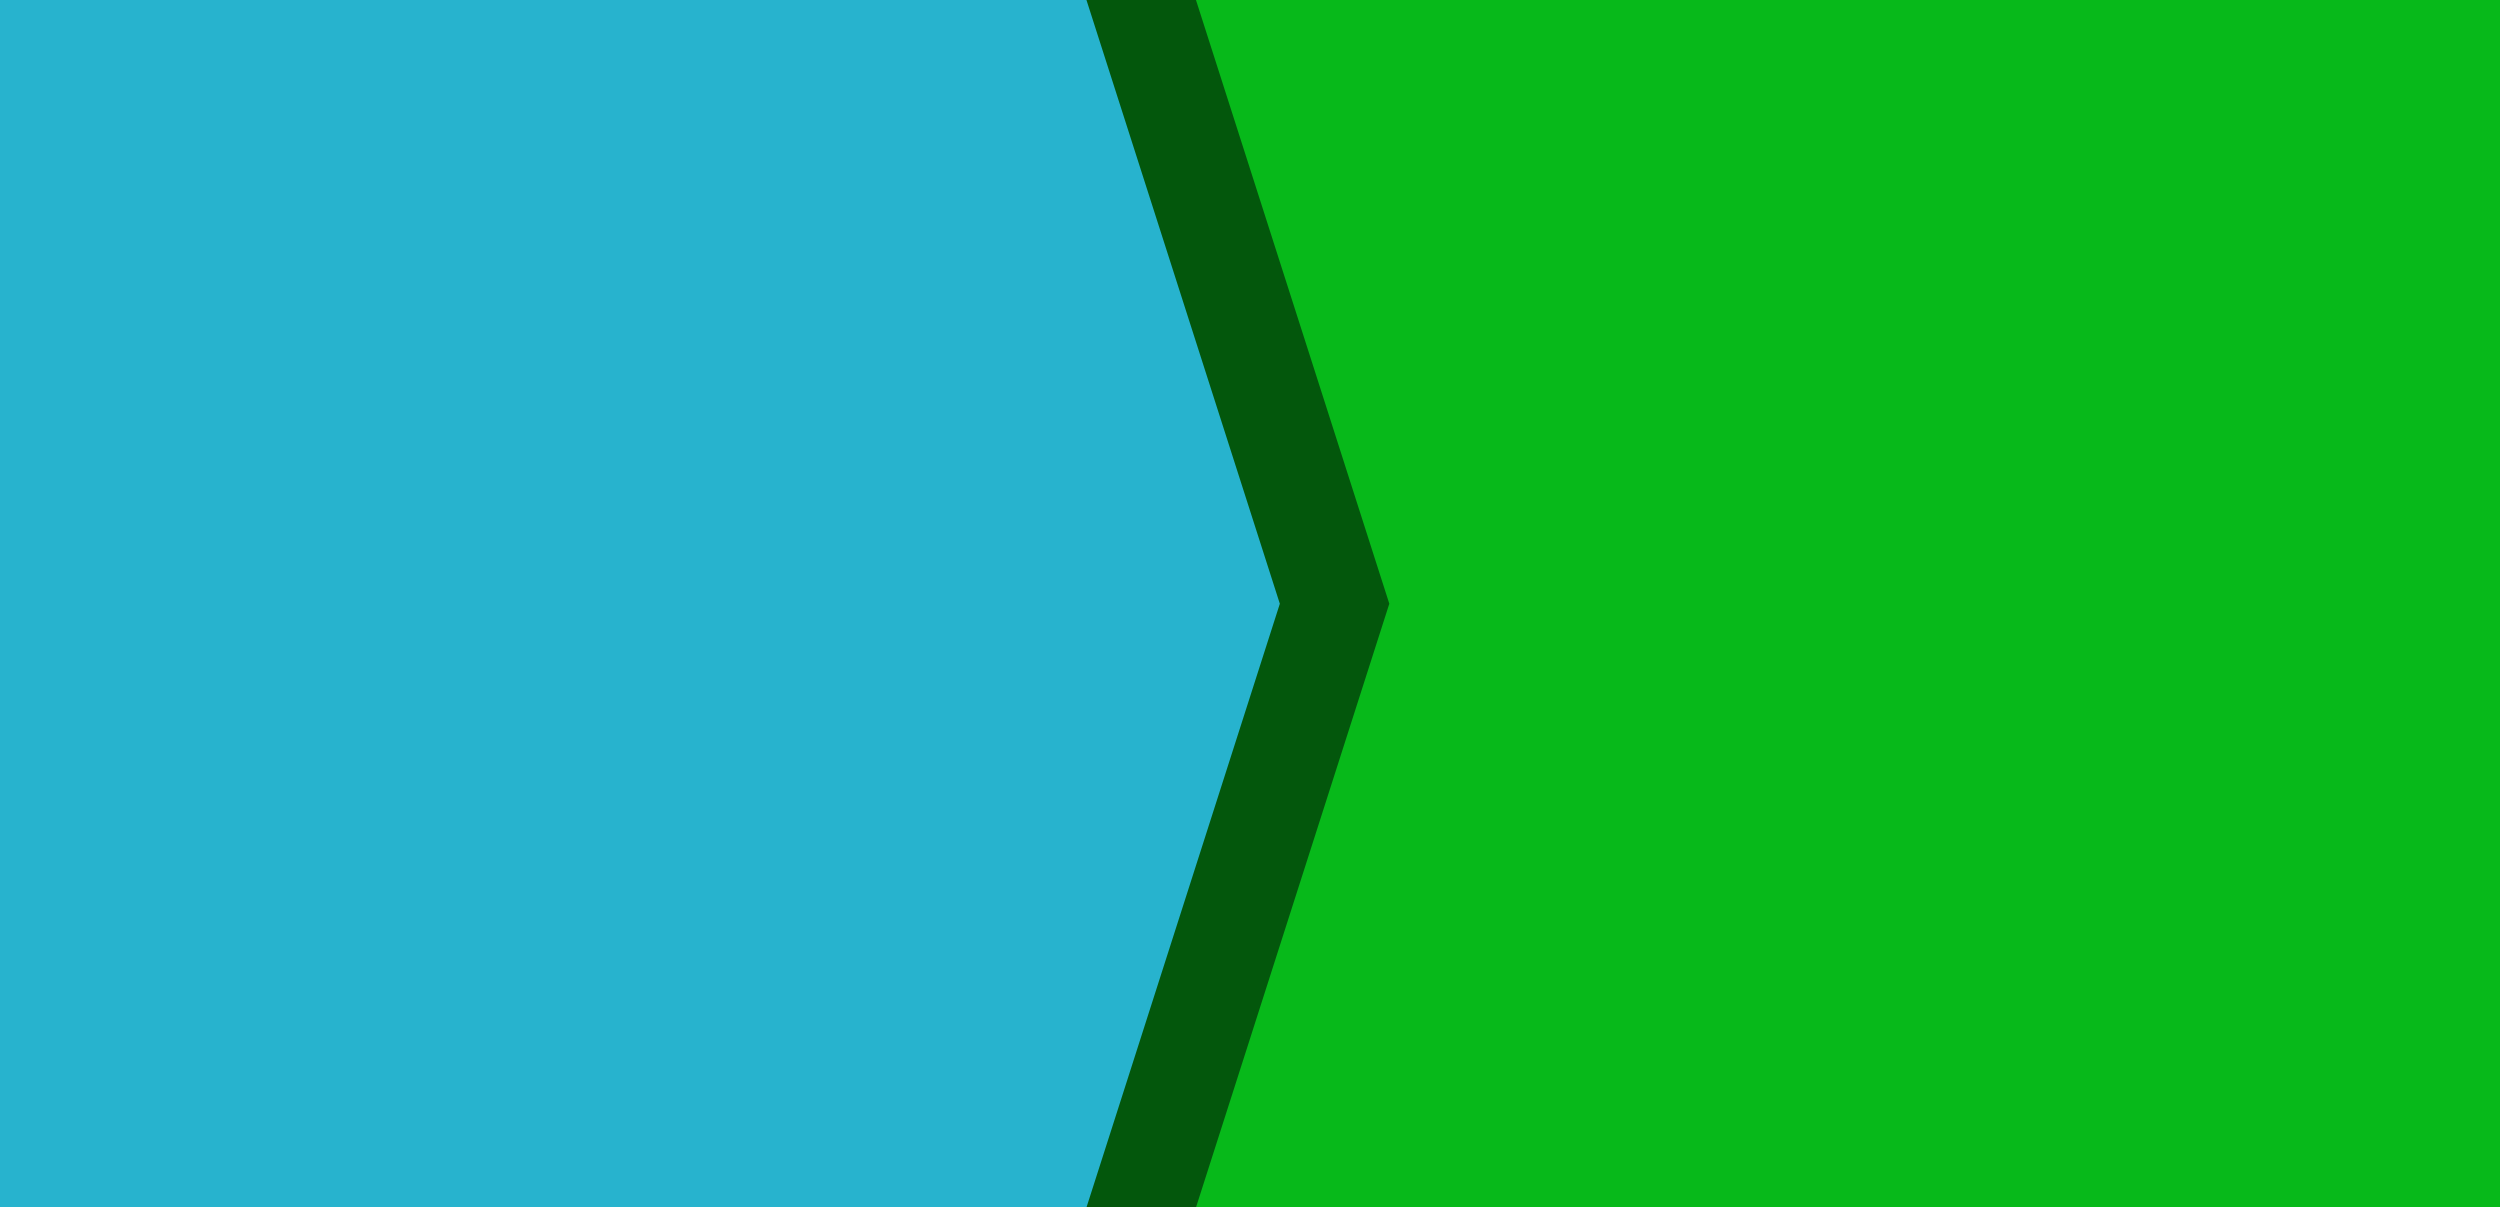 <?xml version="1.0" encoding="utf-8"?>
<!-- Generator: Adobe Illustrator 16.0.4, SVG Export Plug-In . SVG Version: 6.00 Build 0)  -->
<!DOCTYPE svg PUBLIC "-//W3C//DTD SVG 1.1//EN" "http://www.w3.org/Graphics/SVG/1.1/DTD/svg11.dtd">
<svg version="1.1" id="Layer_1" xmlns="http://www.w3.org/2000/svg" xmlns:xlink="http://www.w3.org/1999/xlink" x="0px" y="0px"
	 width="151.145px" height="73px" viewBox="0 0 151.145 73" enable-background="new 0 0 151.145 73" xml:space="preserve">
<g>
	<path fill="#07b91A" d="M65.094,0l11.688,36.502L65.094,73h86.051V0H65.094z"/>
	<path fill="#03570c" d="M72.306,73H6.62V0h65.686l11.689,36.5L72.306,73z"/>
	<path fill="#27B3CE" d="M0,0v73h65.685l11.691-36.498L65.685,0H0z"/>
</g>
</svg>
